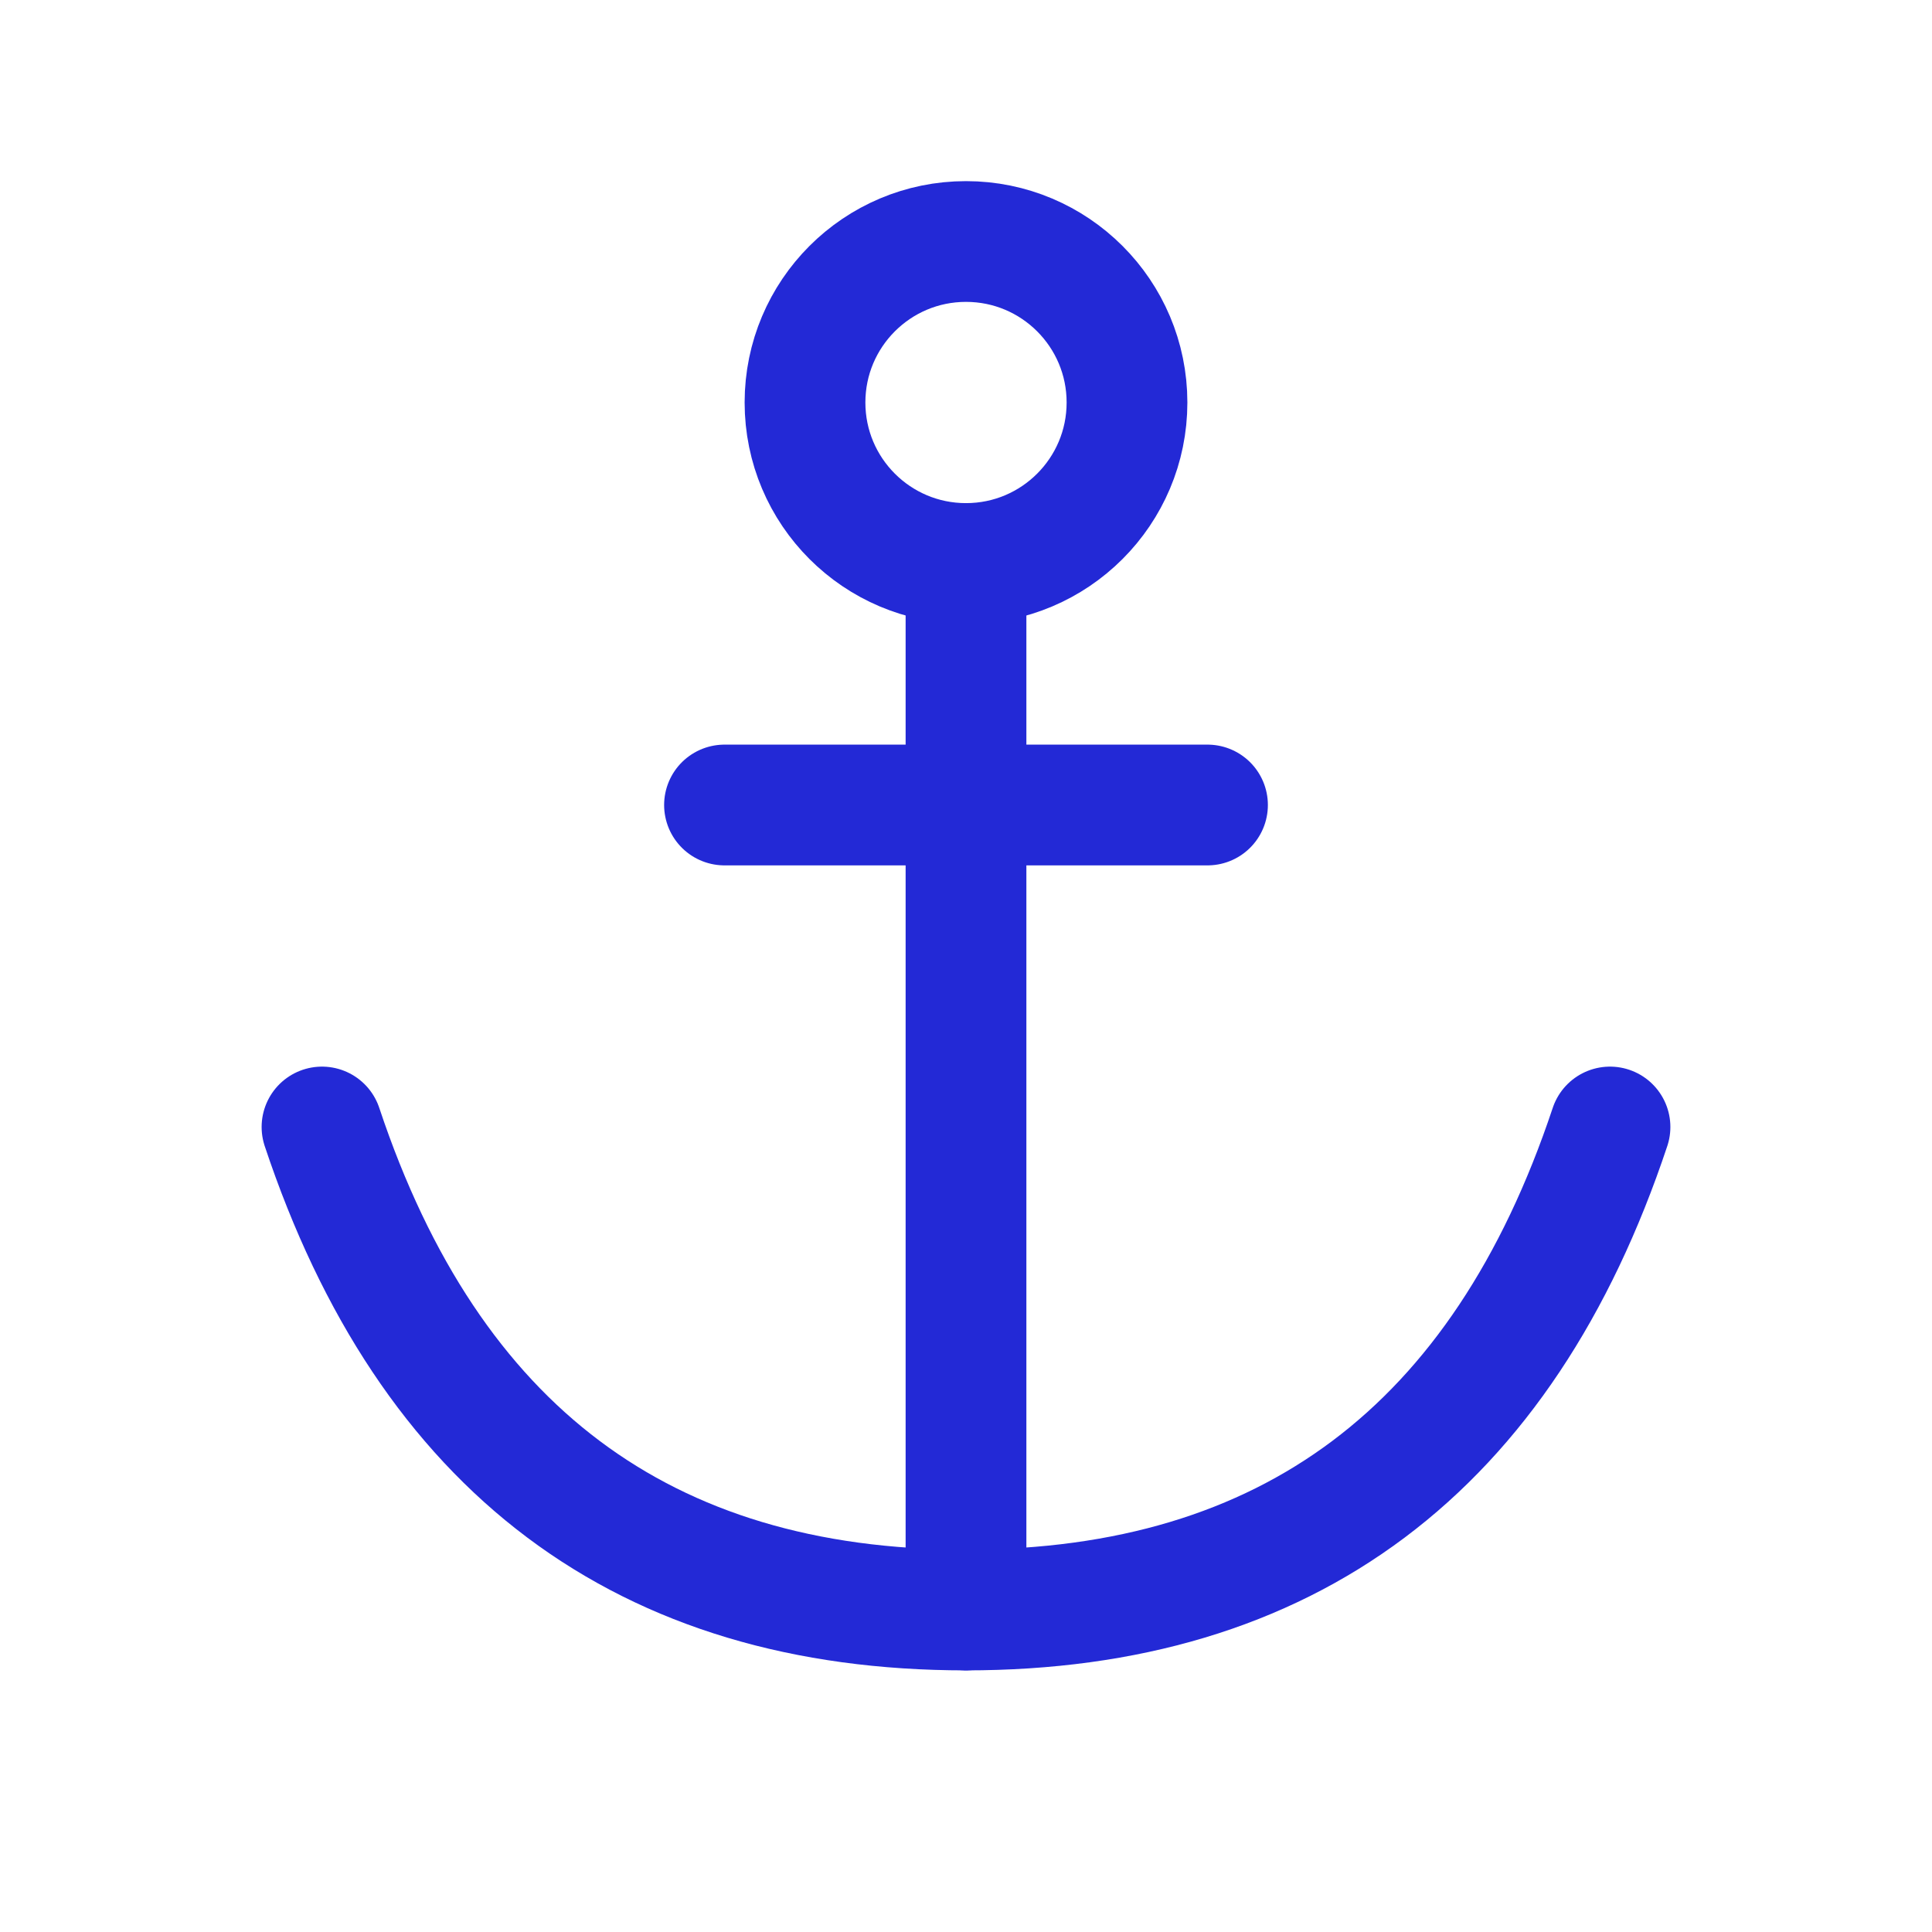 <svg role="img" xmlns="http://www.w3.org/2000/svg" width="32px" height="32px" viewBox="0 0 24 24" aria-labelledby="anchorIconTitle anchorIconDesc" stroke="#2329D6" stroke-width="1.5" stroke-linecap="round" stroke-linejoin="round" fill="none" color="#2329D6"> <title id="anchorIconTitle">Anchor</title> <desc id="anchorIconDesc">Icon of a nautical anchor</desc> <path d="M12 20L12 7M9 10L15 10"/> <circle cx="12" cy="5" r="2"/> <path d="M20,14 C18.667,18 16,20 12,20 C8,20 5.333,18 4,14"/> </svg>